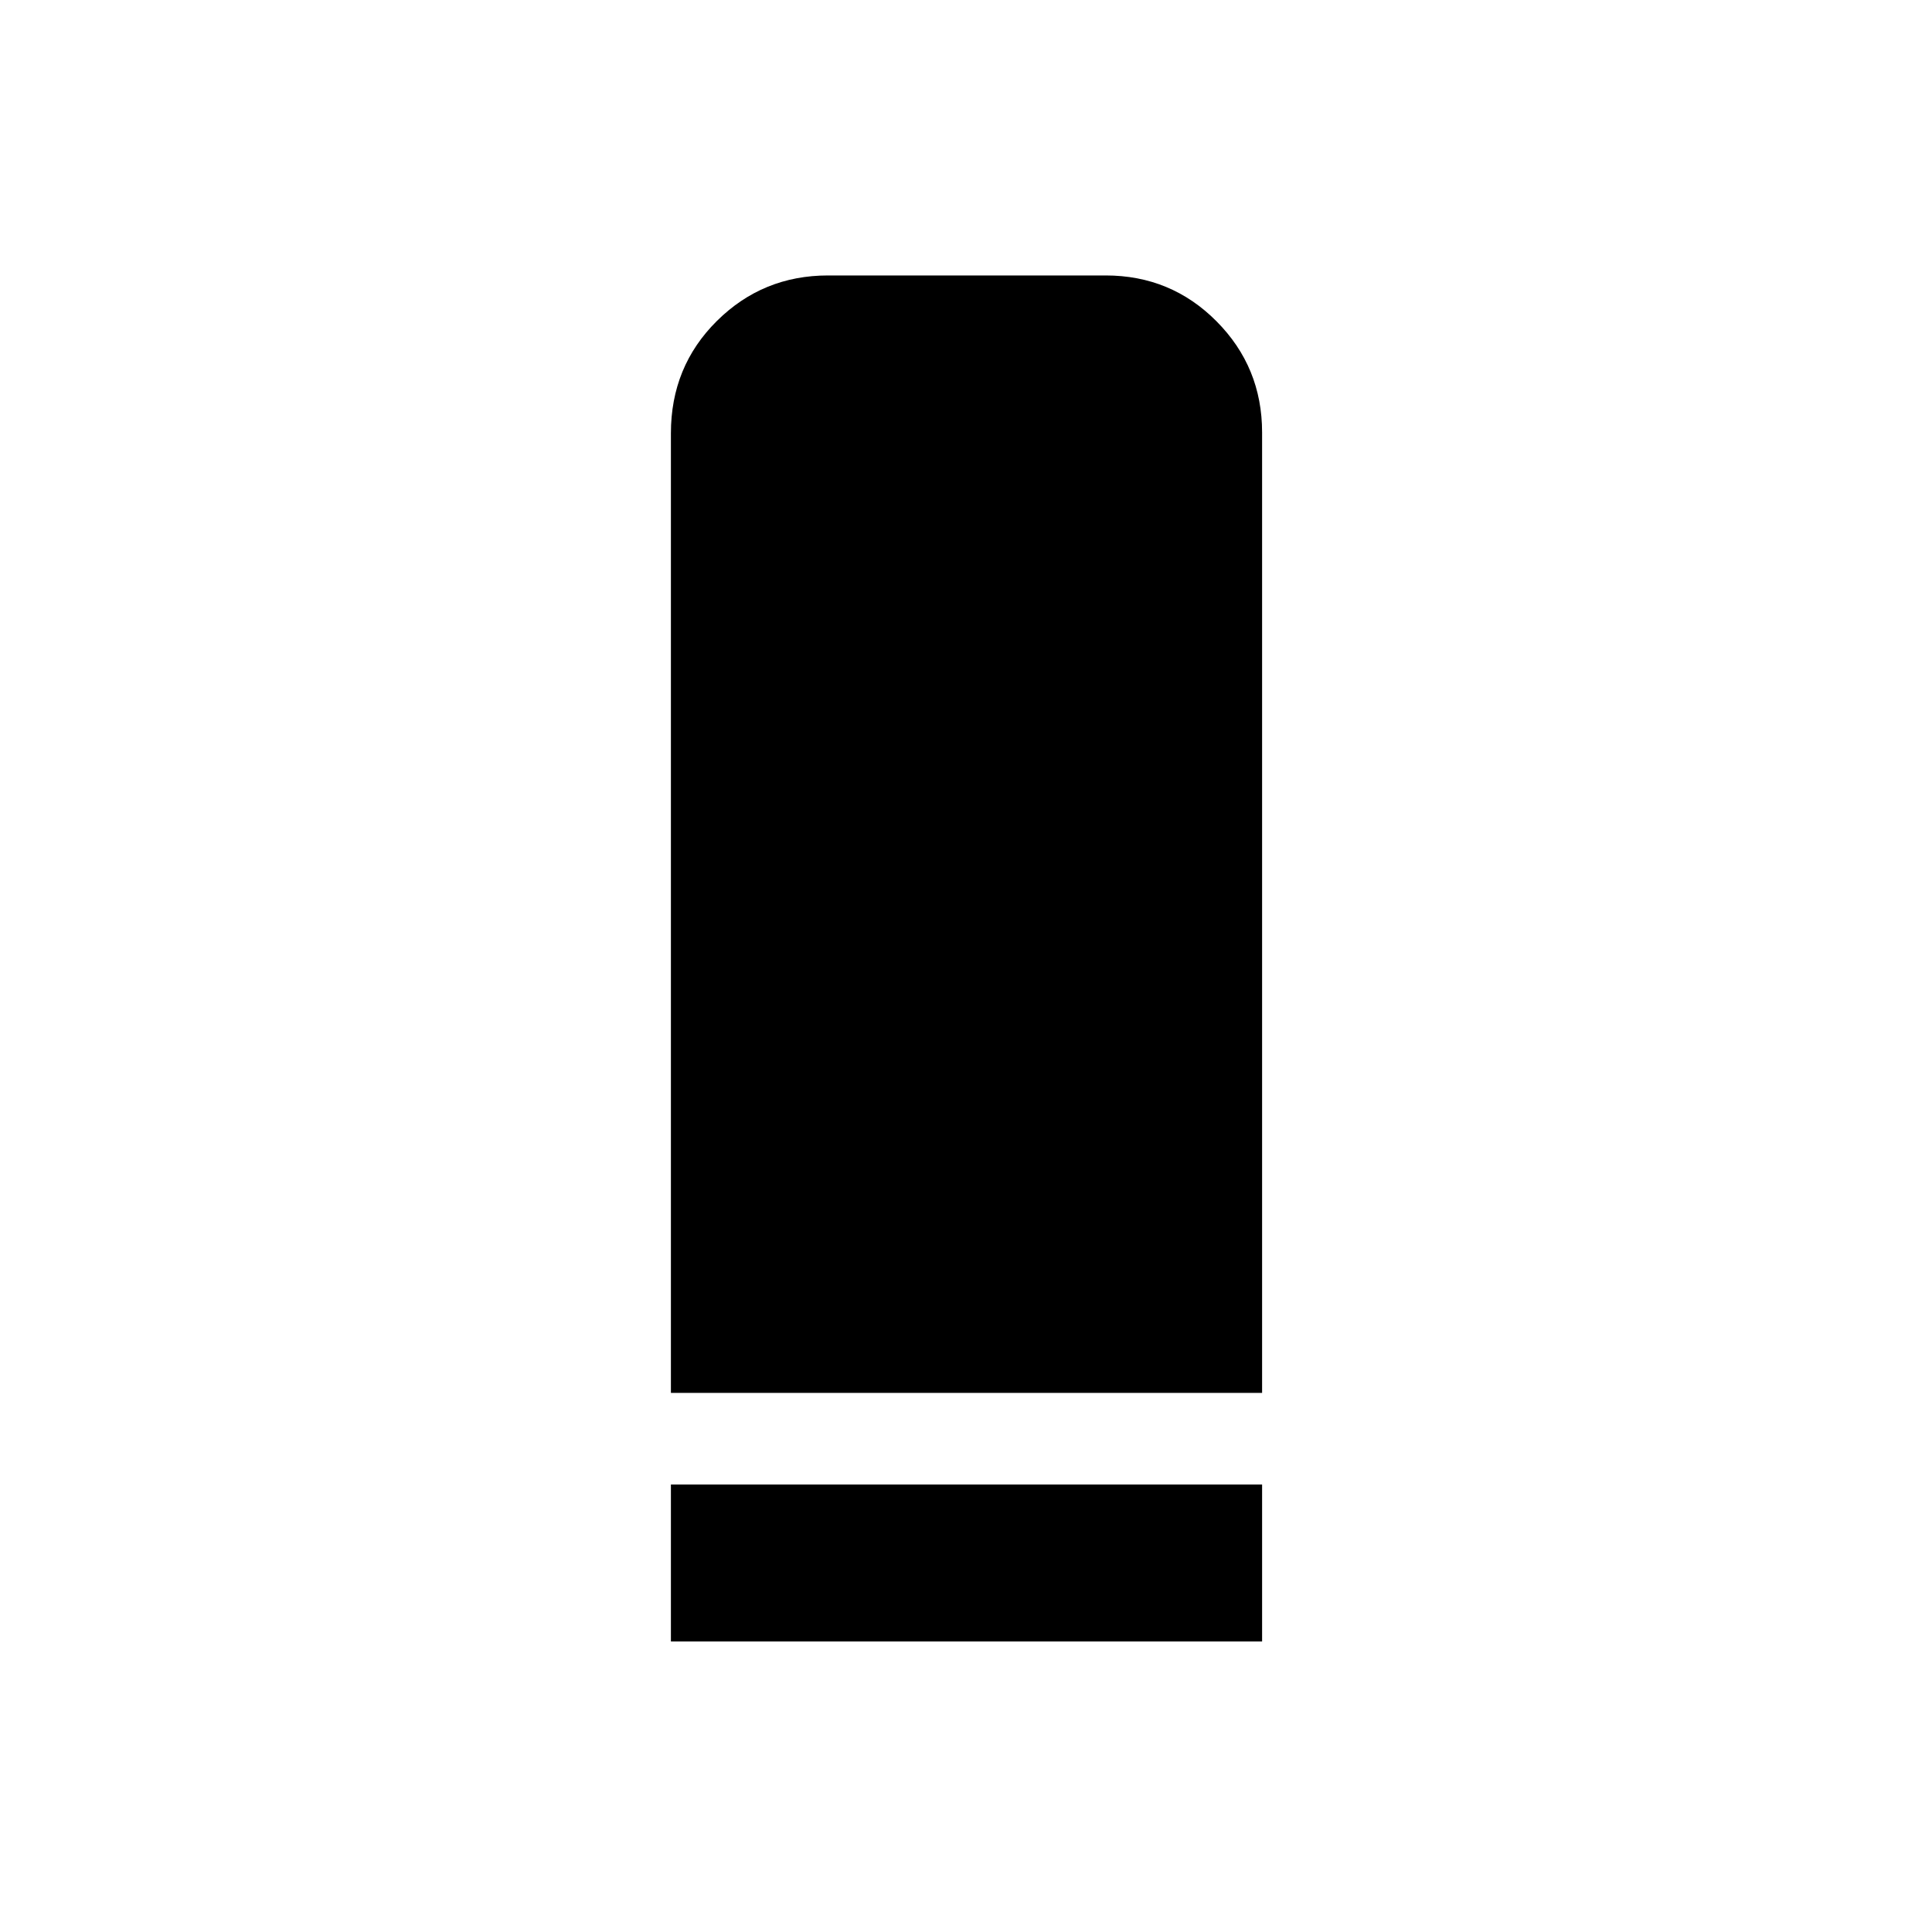 <svg xmlns="http://www.w3.org/2000/svg" height="20" viewBox="0 -960 960 960" width="20"><path d="M333.37-267.87V-744.7q0-33.15 22.82-55.79 22.81-22.64 55.27-22.64h137.93q32.46 0 55.1 22.79t22.64 55.21v477.26H333.37Zm0 123.5v-78h293.76v78H333.37Z"/></svg>